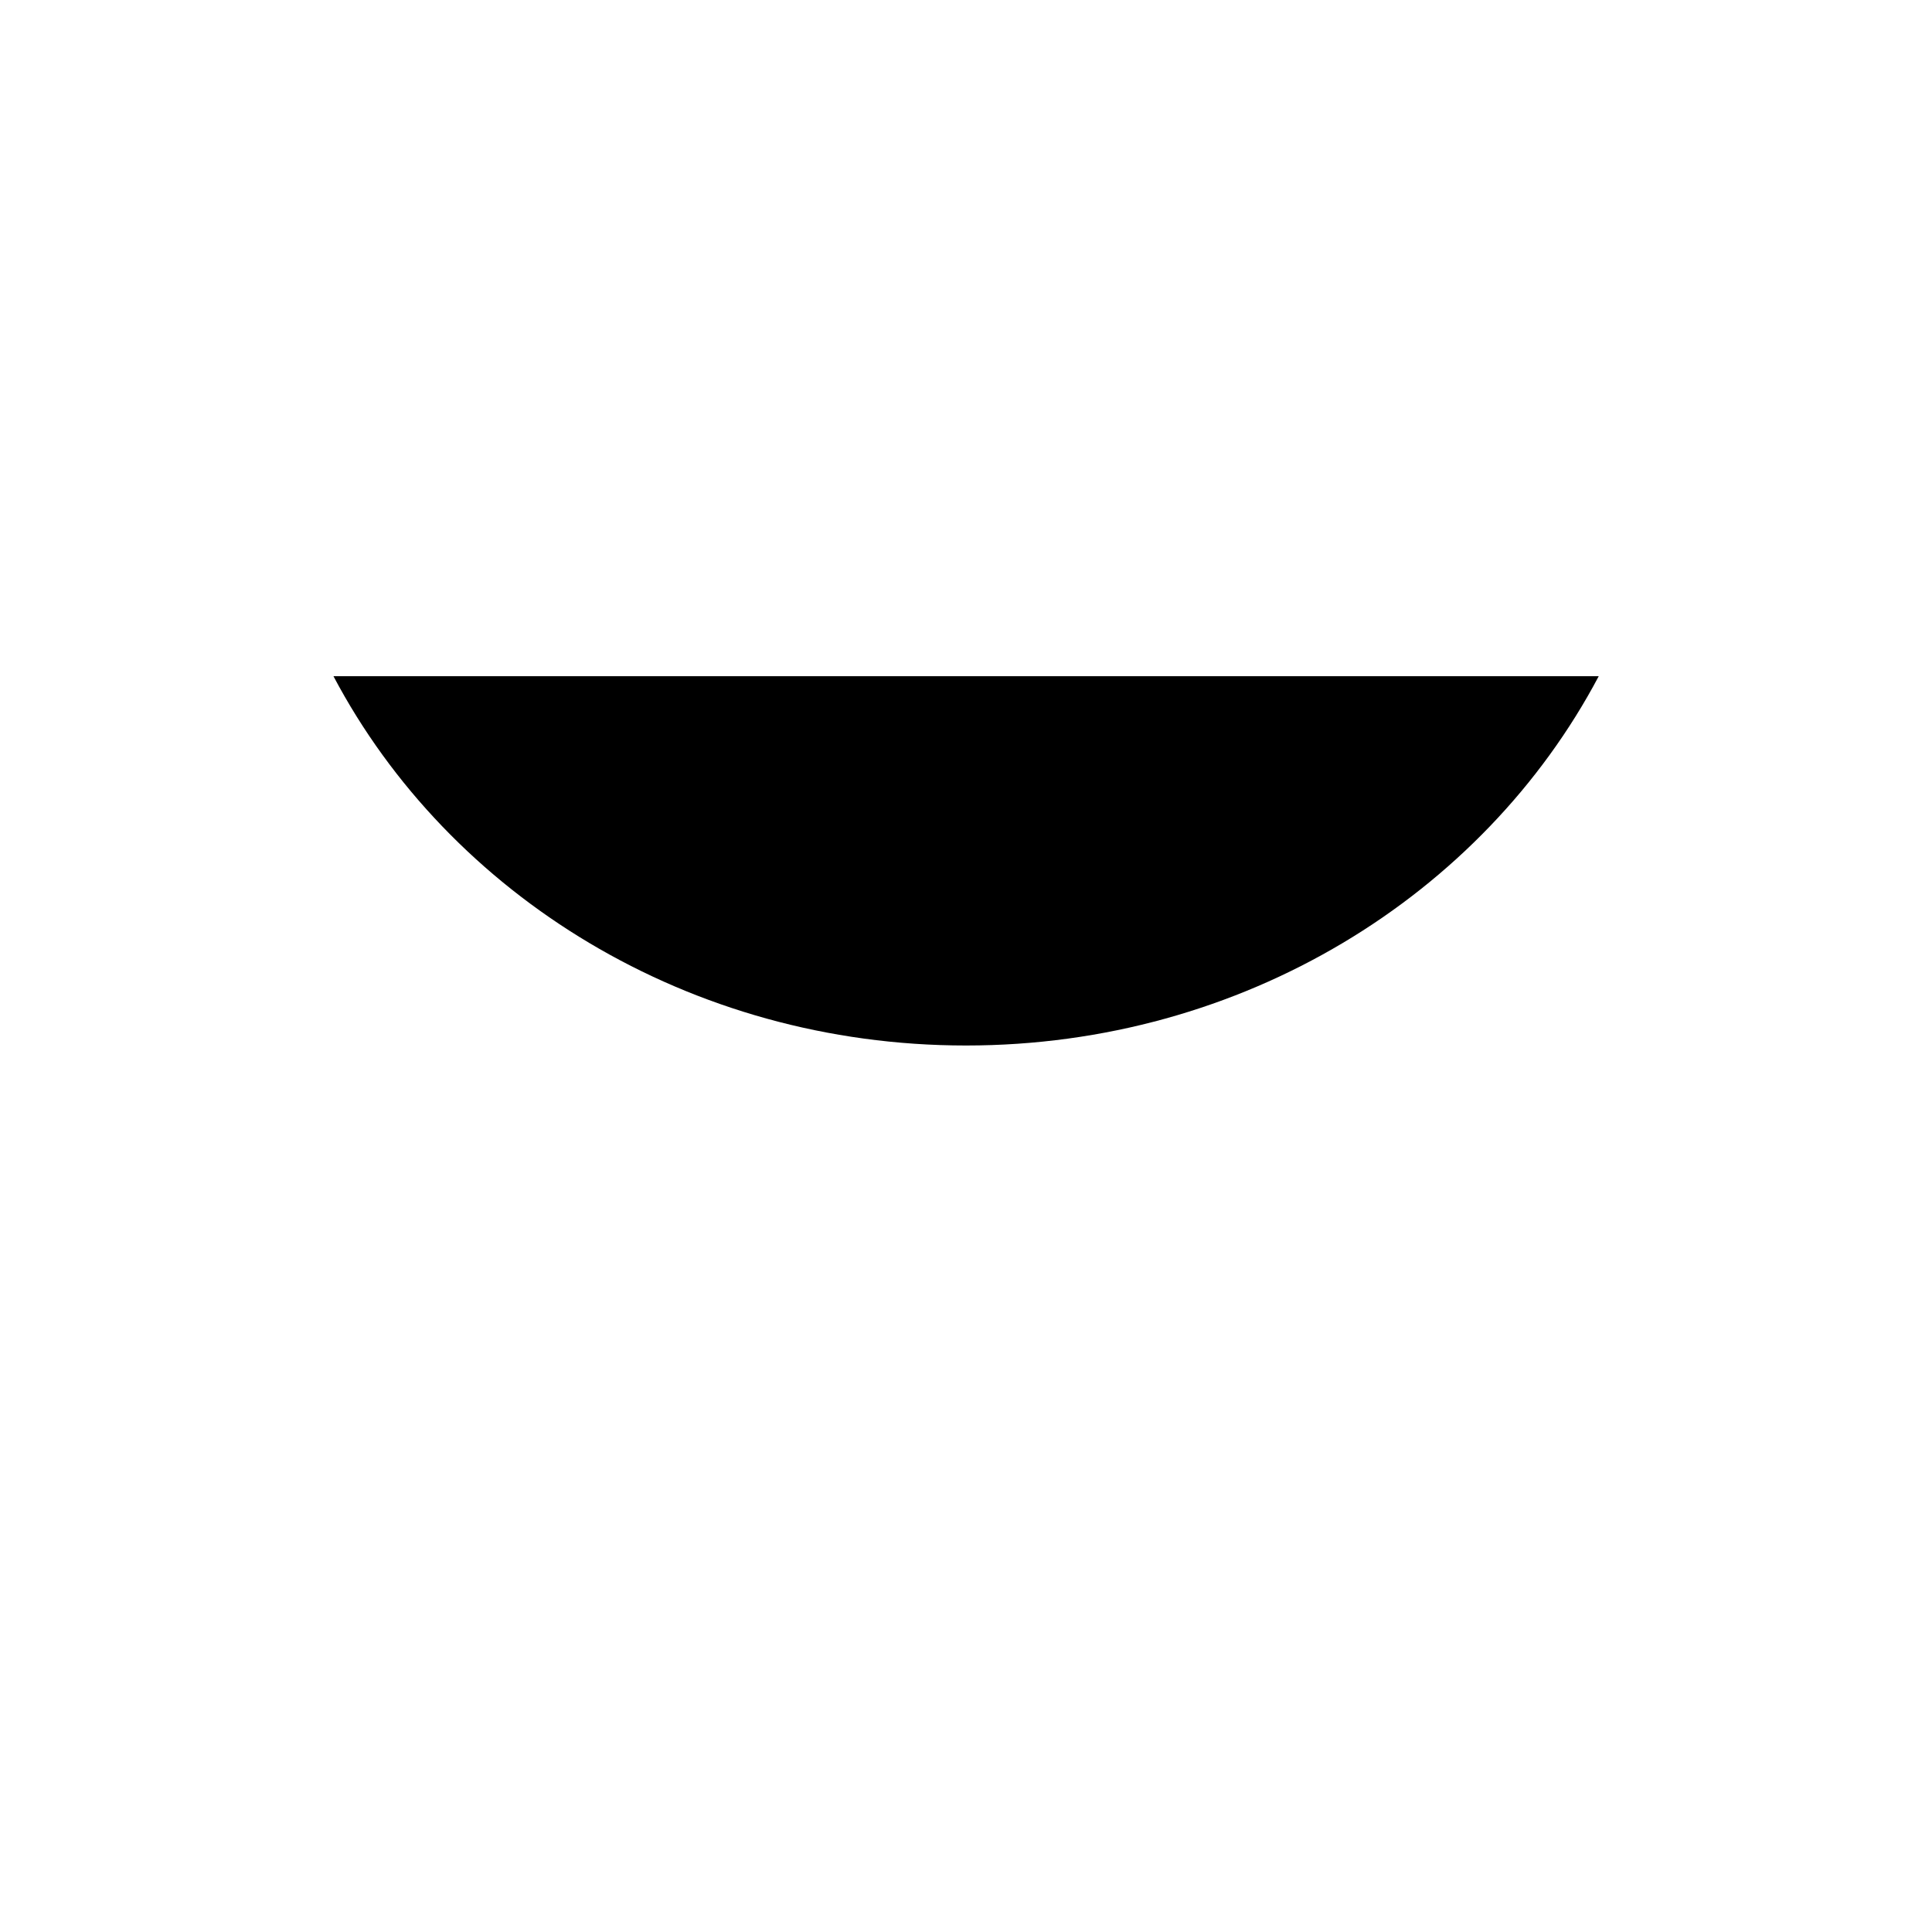 <svg xmlns="http://www.w3.org/2000/svg" viewBox="0 0 20 20"><path d="M3.452 7C4.65 9.266 7.132 10.823 10 10.823S15.351 9.266 16.55 7M4.77 8.741 2 11.102m6.05-.52L6.718 14m8.513-5.259L18 11.102m-6.055-.52L13.277 14"/></svg>